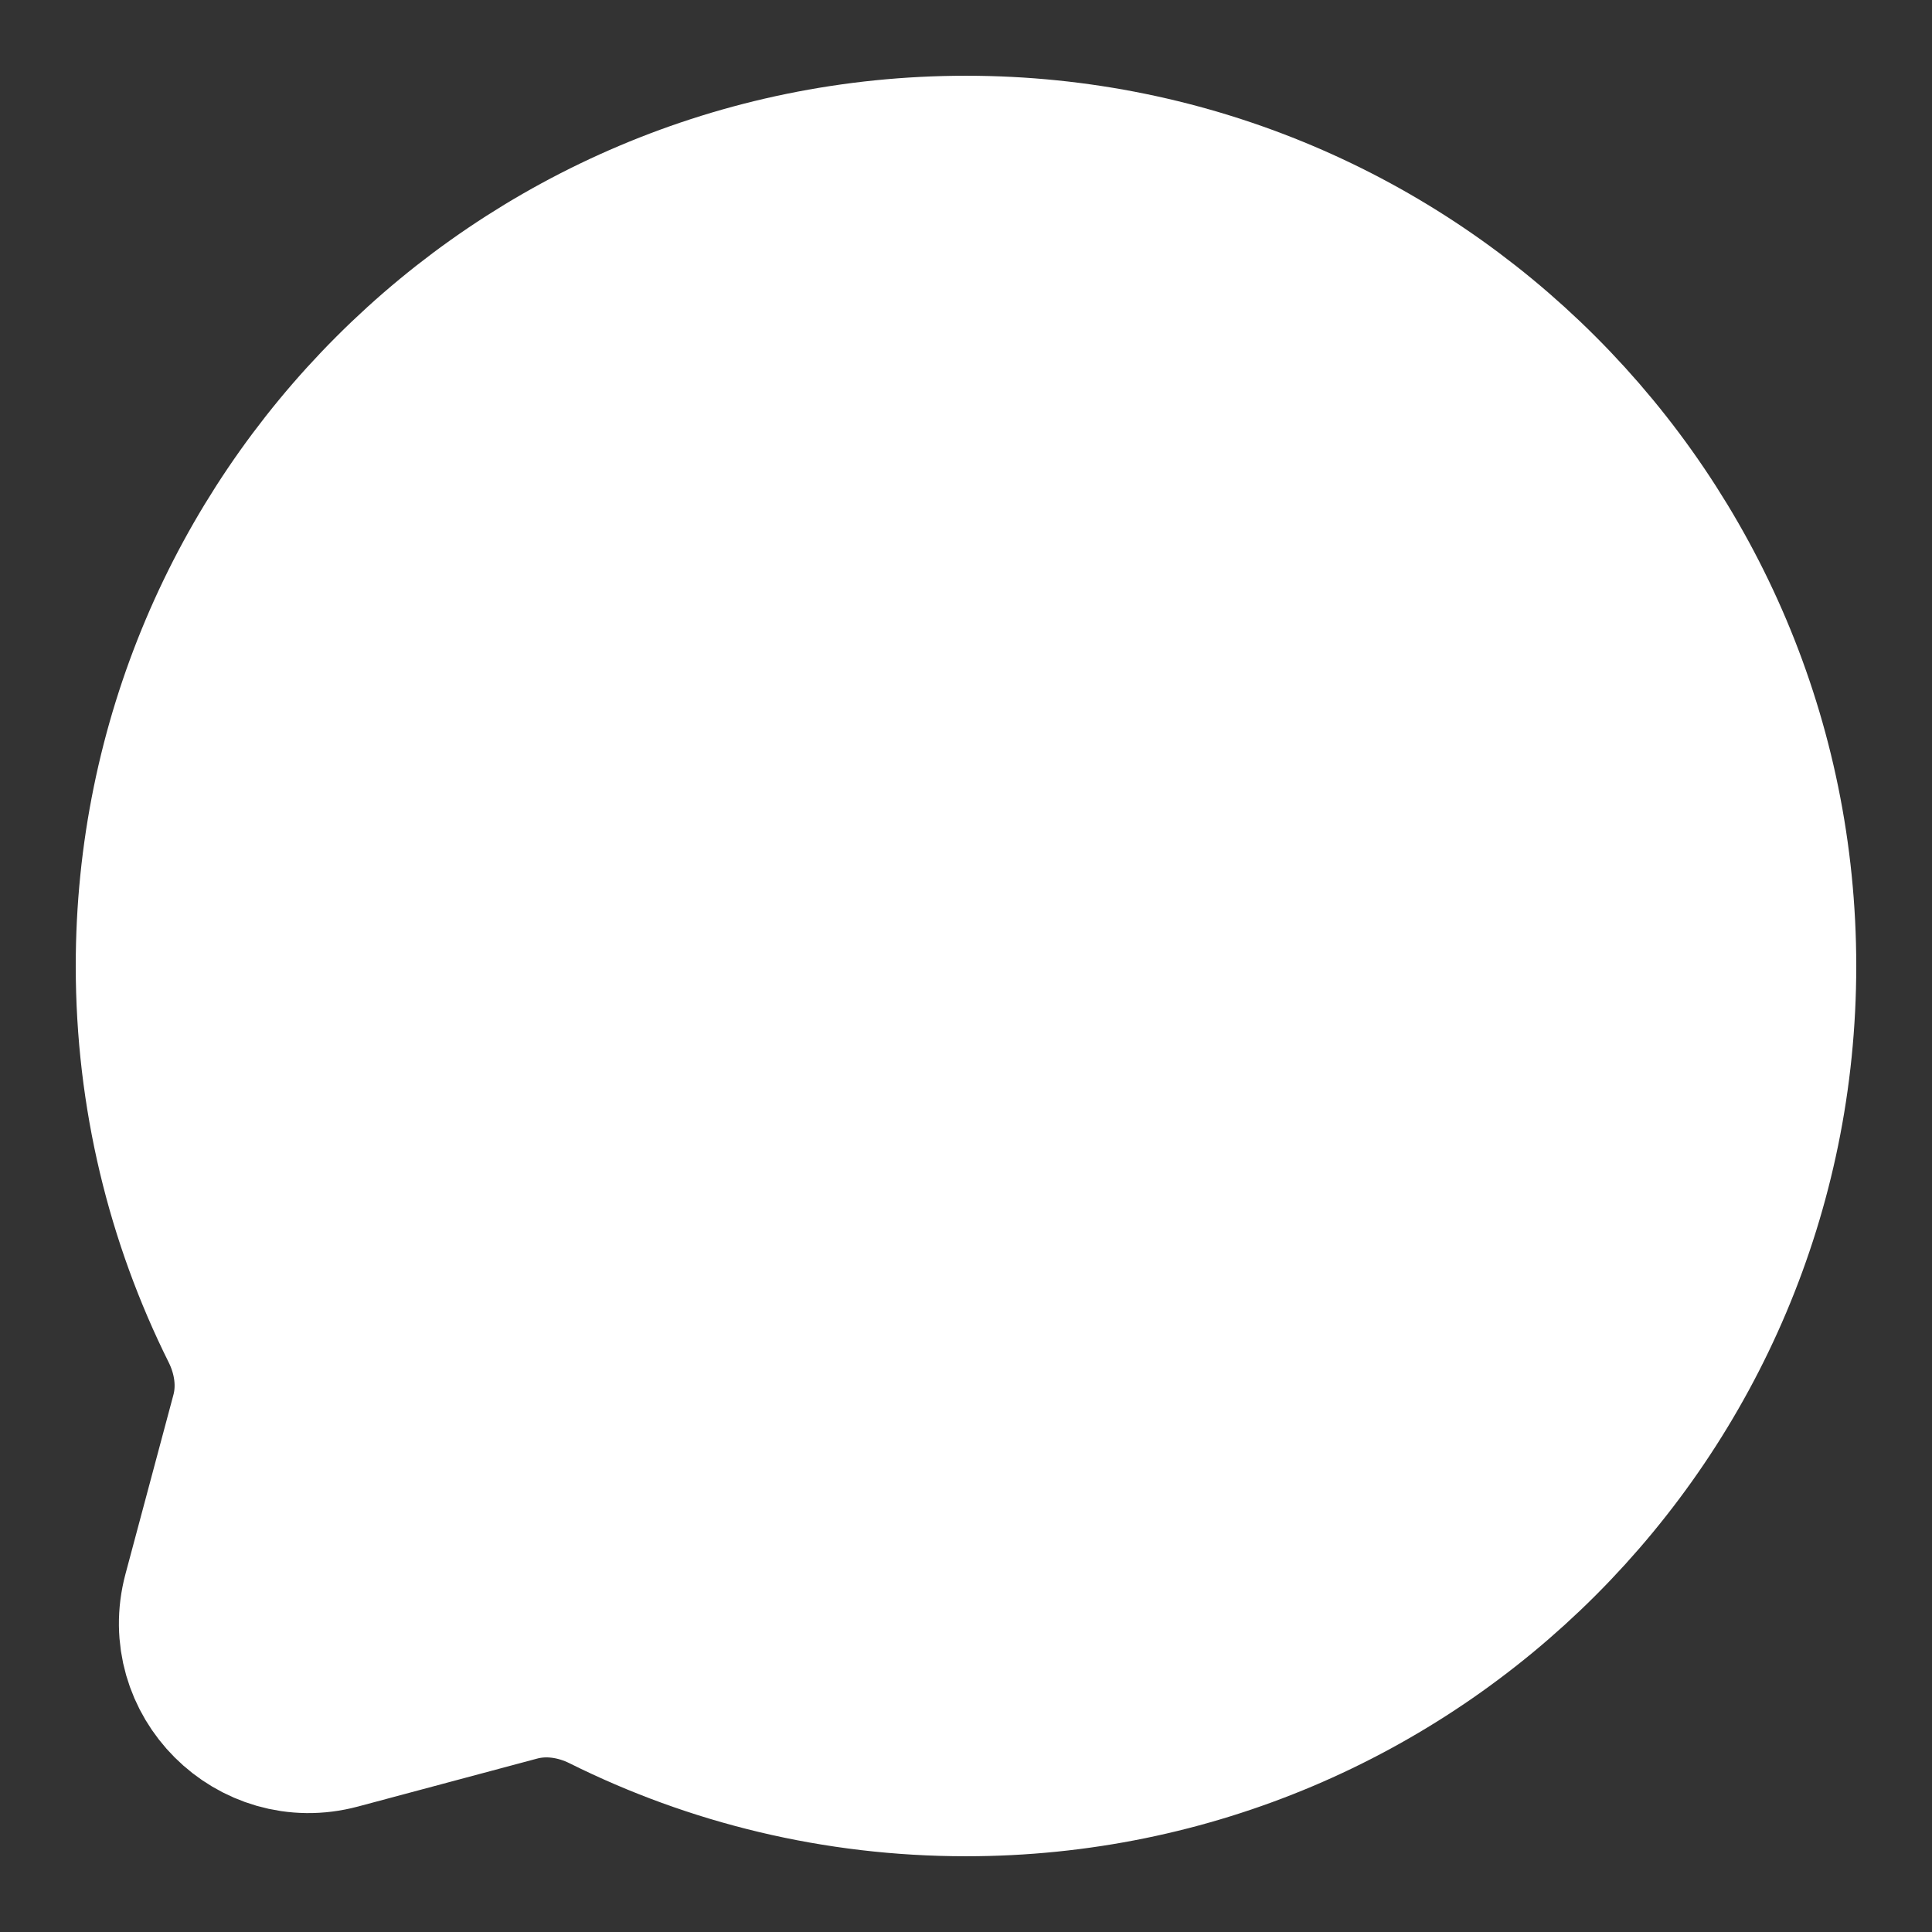 <svg width="34" height="34" viewBox="0 0 34 34" fill="none" xmlns="http://www.w3.org/2000/svg">
<rect x="0" y="0" width="34" height="34" fill="#333333" stroke="none"/>
<path d="M17 31.167C24.824 31.167 31.167 24.824 31.167 17C31.167 9.176 24.824 2.833 17 2.833C9.176 2.833 2.833 9.176 2.833 17C2.833 19.266 3.365 21.408 4.312 23.308C4.563 23.812 4.647 24.39 4.501 24.934L3.657 28.088C3.291 29.457 4.543 30.709 5.912 30.343L9.066 29.499C9.611 29.353 10.188 29.437 10.692 29.688C12.592 30.635 14.734 31.167 17 31.167Z" fill="white" stroke="white" stroke-width="3"/>
</svg>

